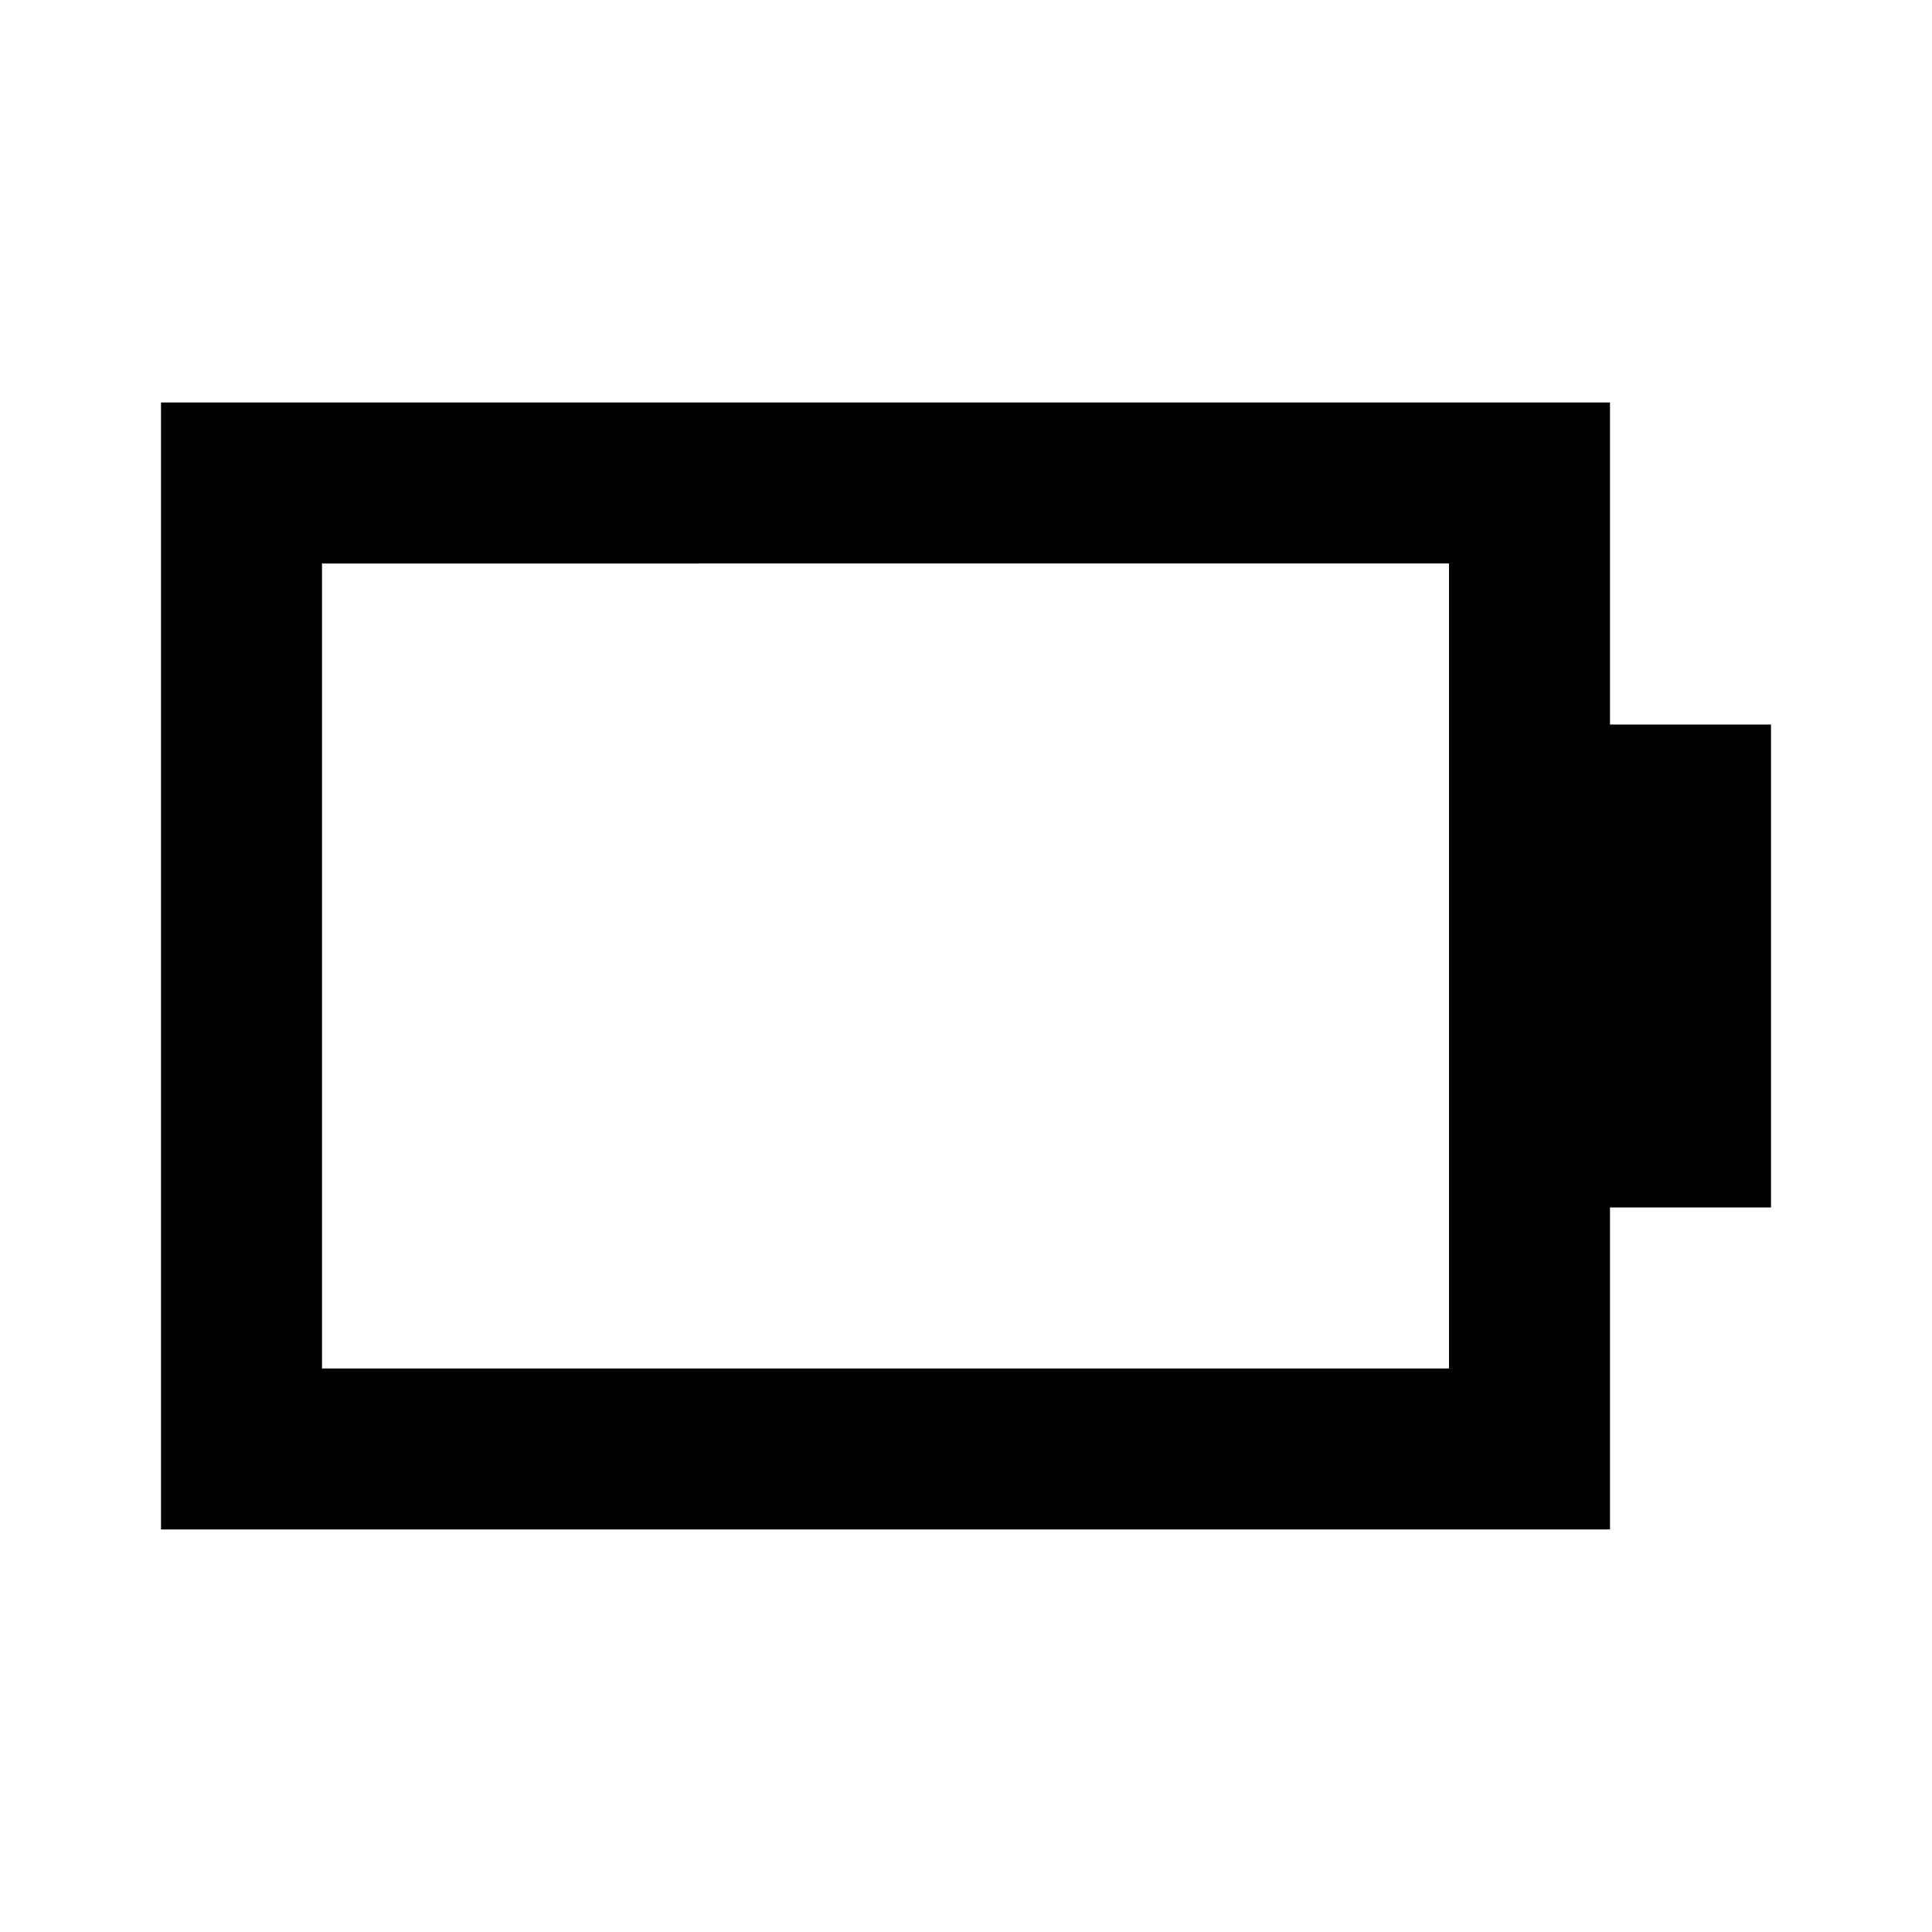 <svg xmlns="http://www.w3.org/2000/svg" xmlns:xlink="http://www.w3.org/1999/xlink" width="24" height="24" viewBox="0 0 24 24"><path fill="currentColor" d="M4 5H2v14h18v-4h2V9h-2V5zm14 2v10H4V7z"/></svg>